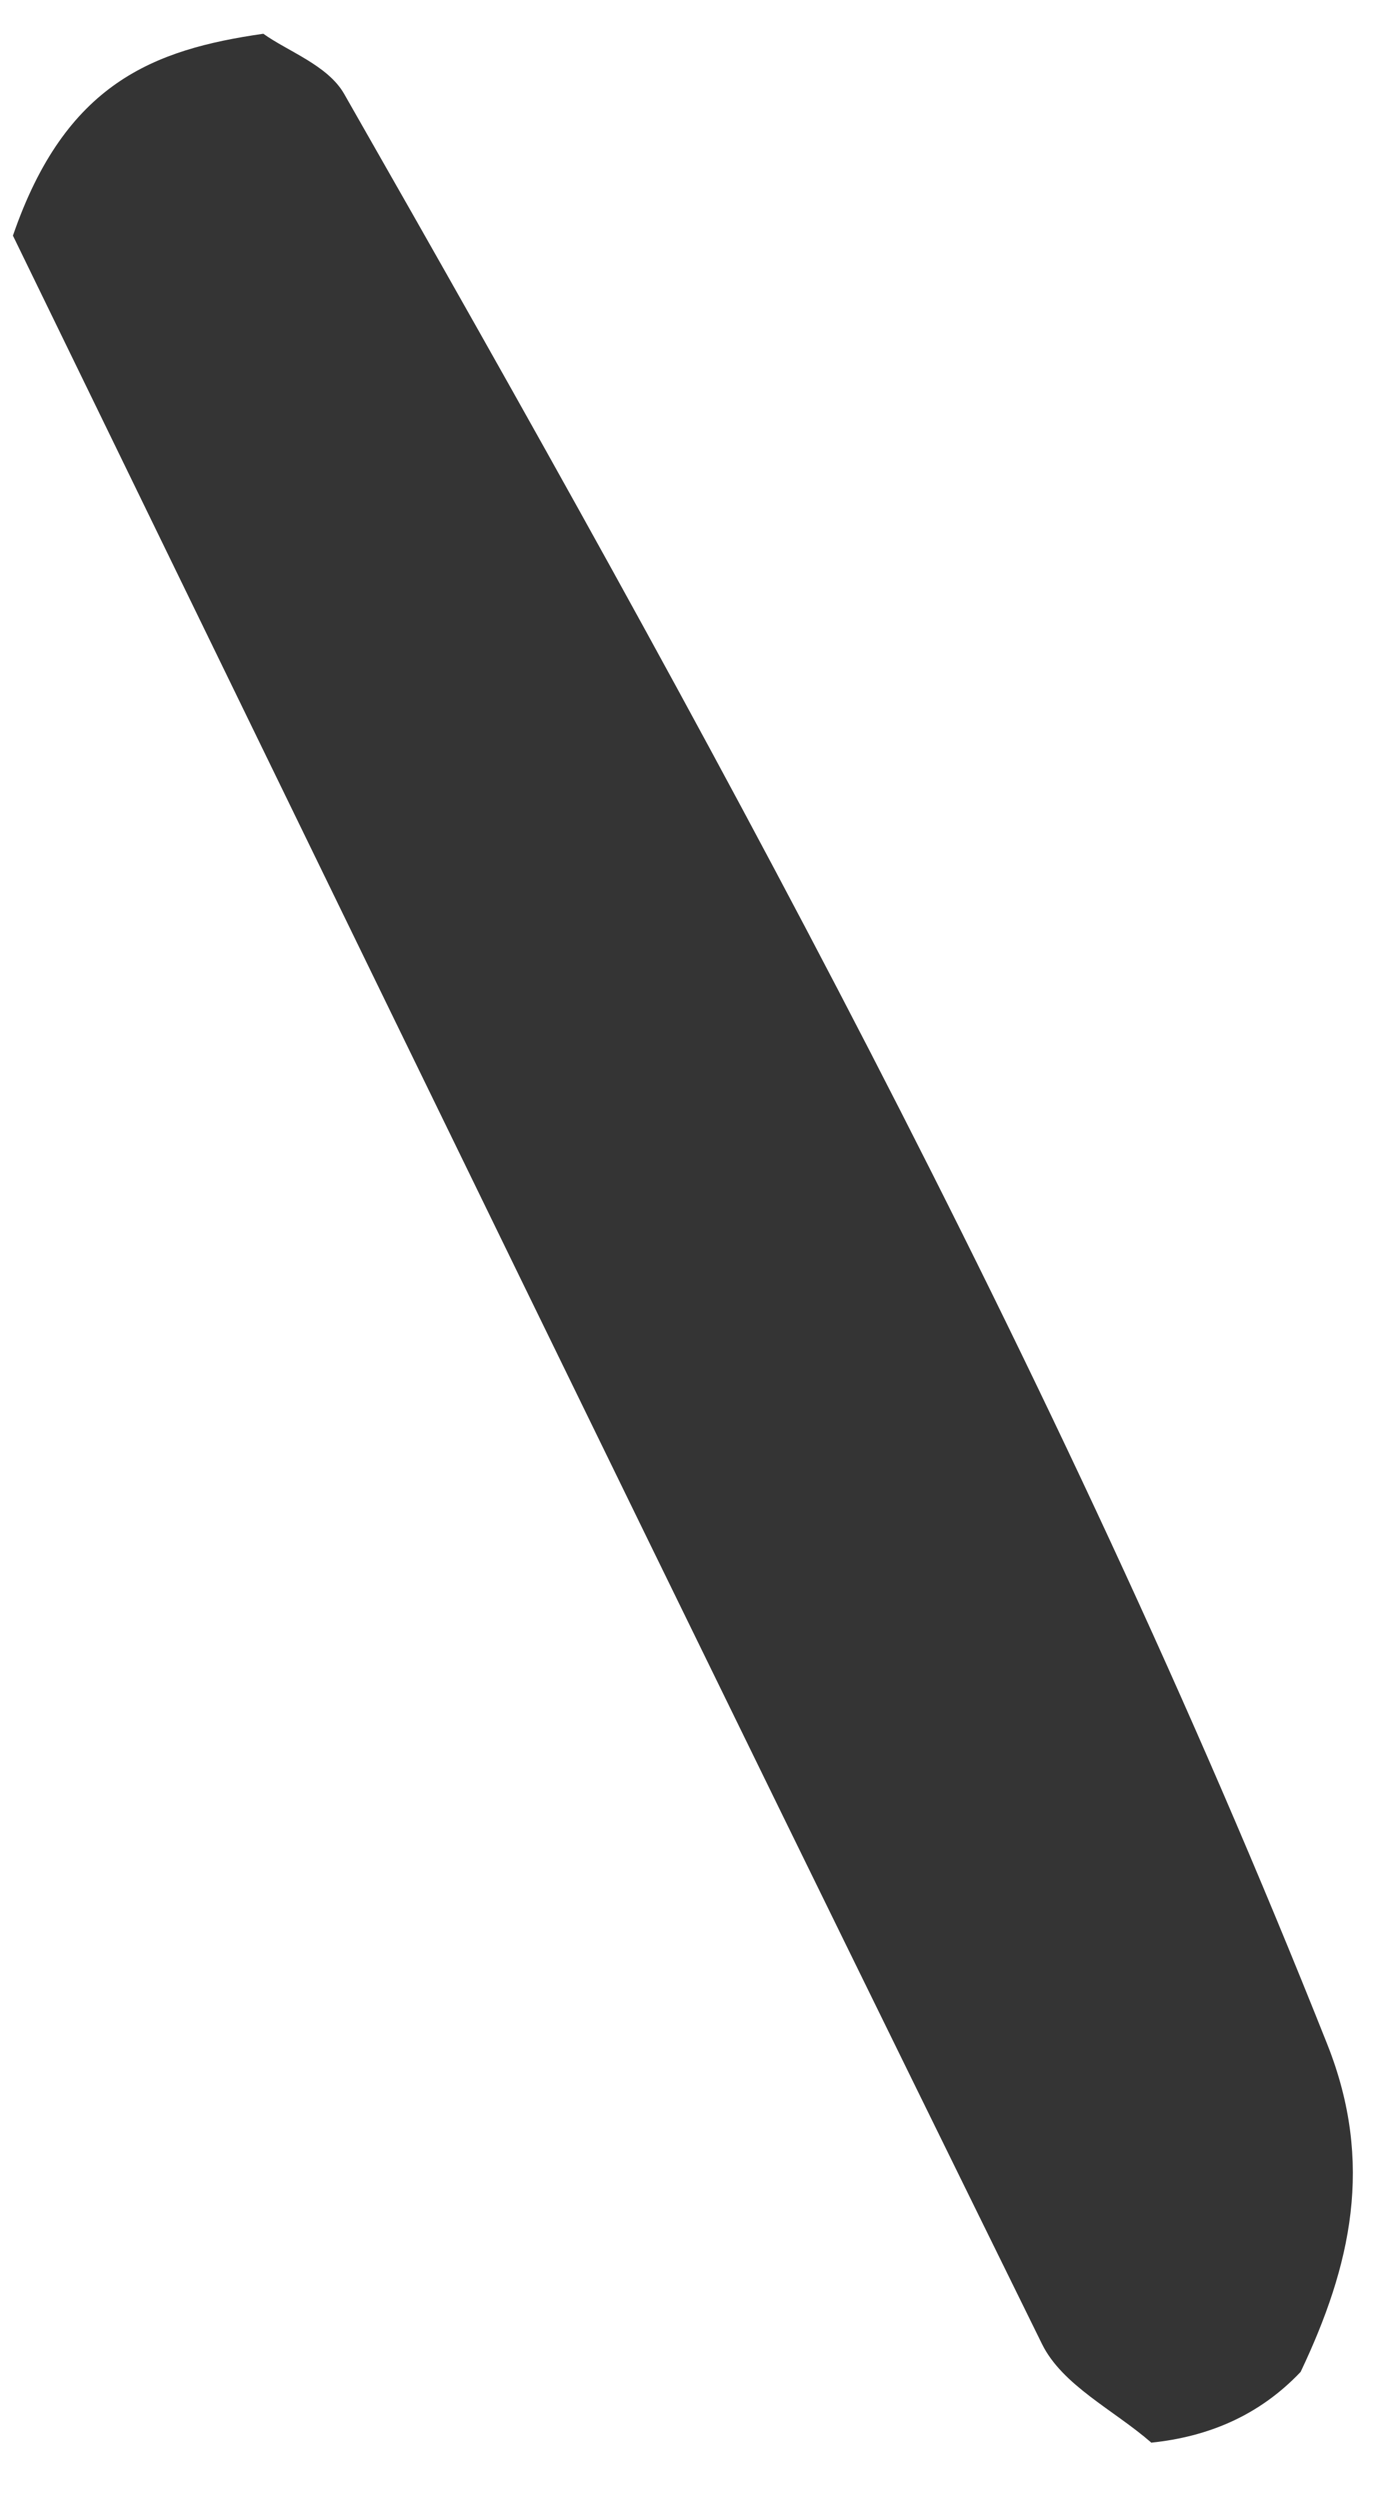 <svg xmlns="http://www.w3.org/2000/svg" width="19" height="34" viewBox="0 0 19 34" fill="none"><path d="M15.666 33.219C15.159 32.778 14.457 32.442 14.181 31.879C9.423 22.22 4.719 12.532 0.176 3.205C0.889 1.131 2.087 0.674 3.584 0.459C3.916 0.698 4.462 0.888 4.684 1.277C9.594 9.871 14.379 18.534 18.065 27.805C18.708 29.424 18.385 30.822 17.702 32.26C17.141 32.851 16.45 33.142 15.666 33.223V33.219Z" fill="#343434"></path></svg>